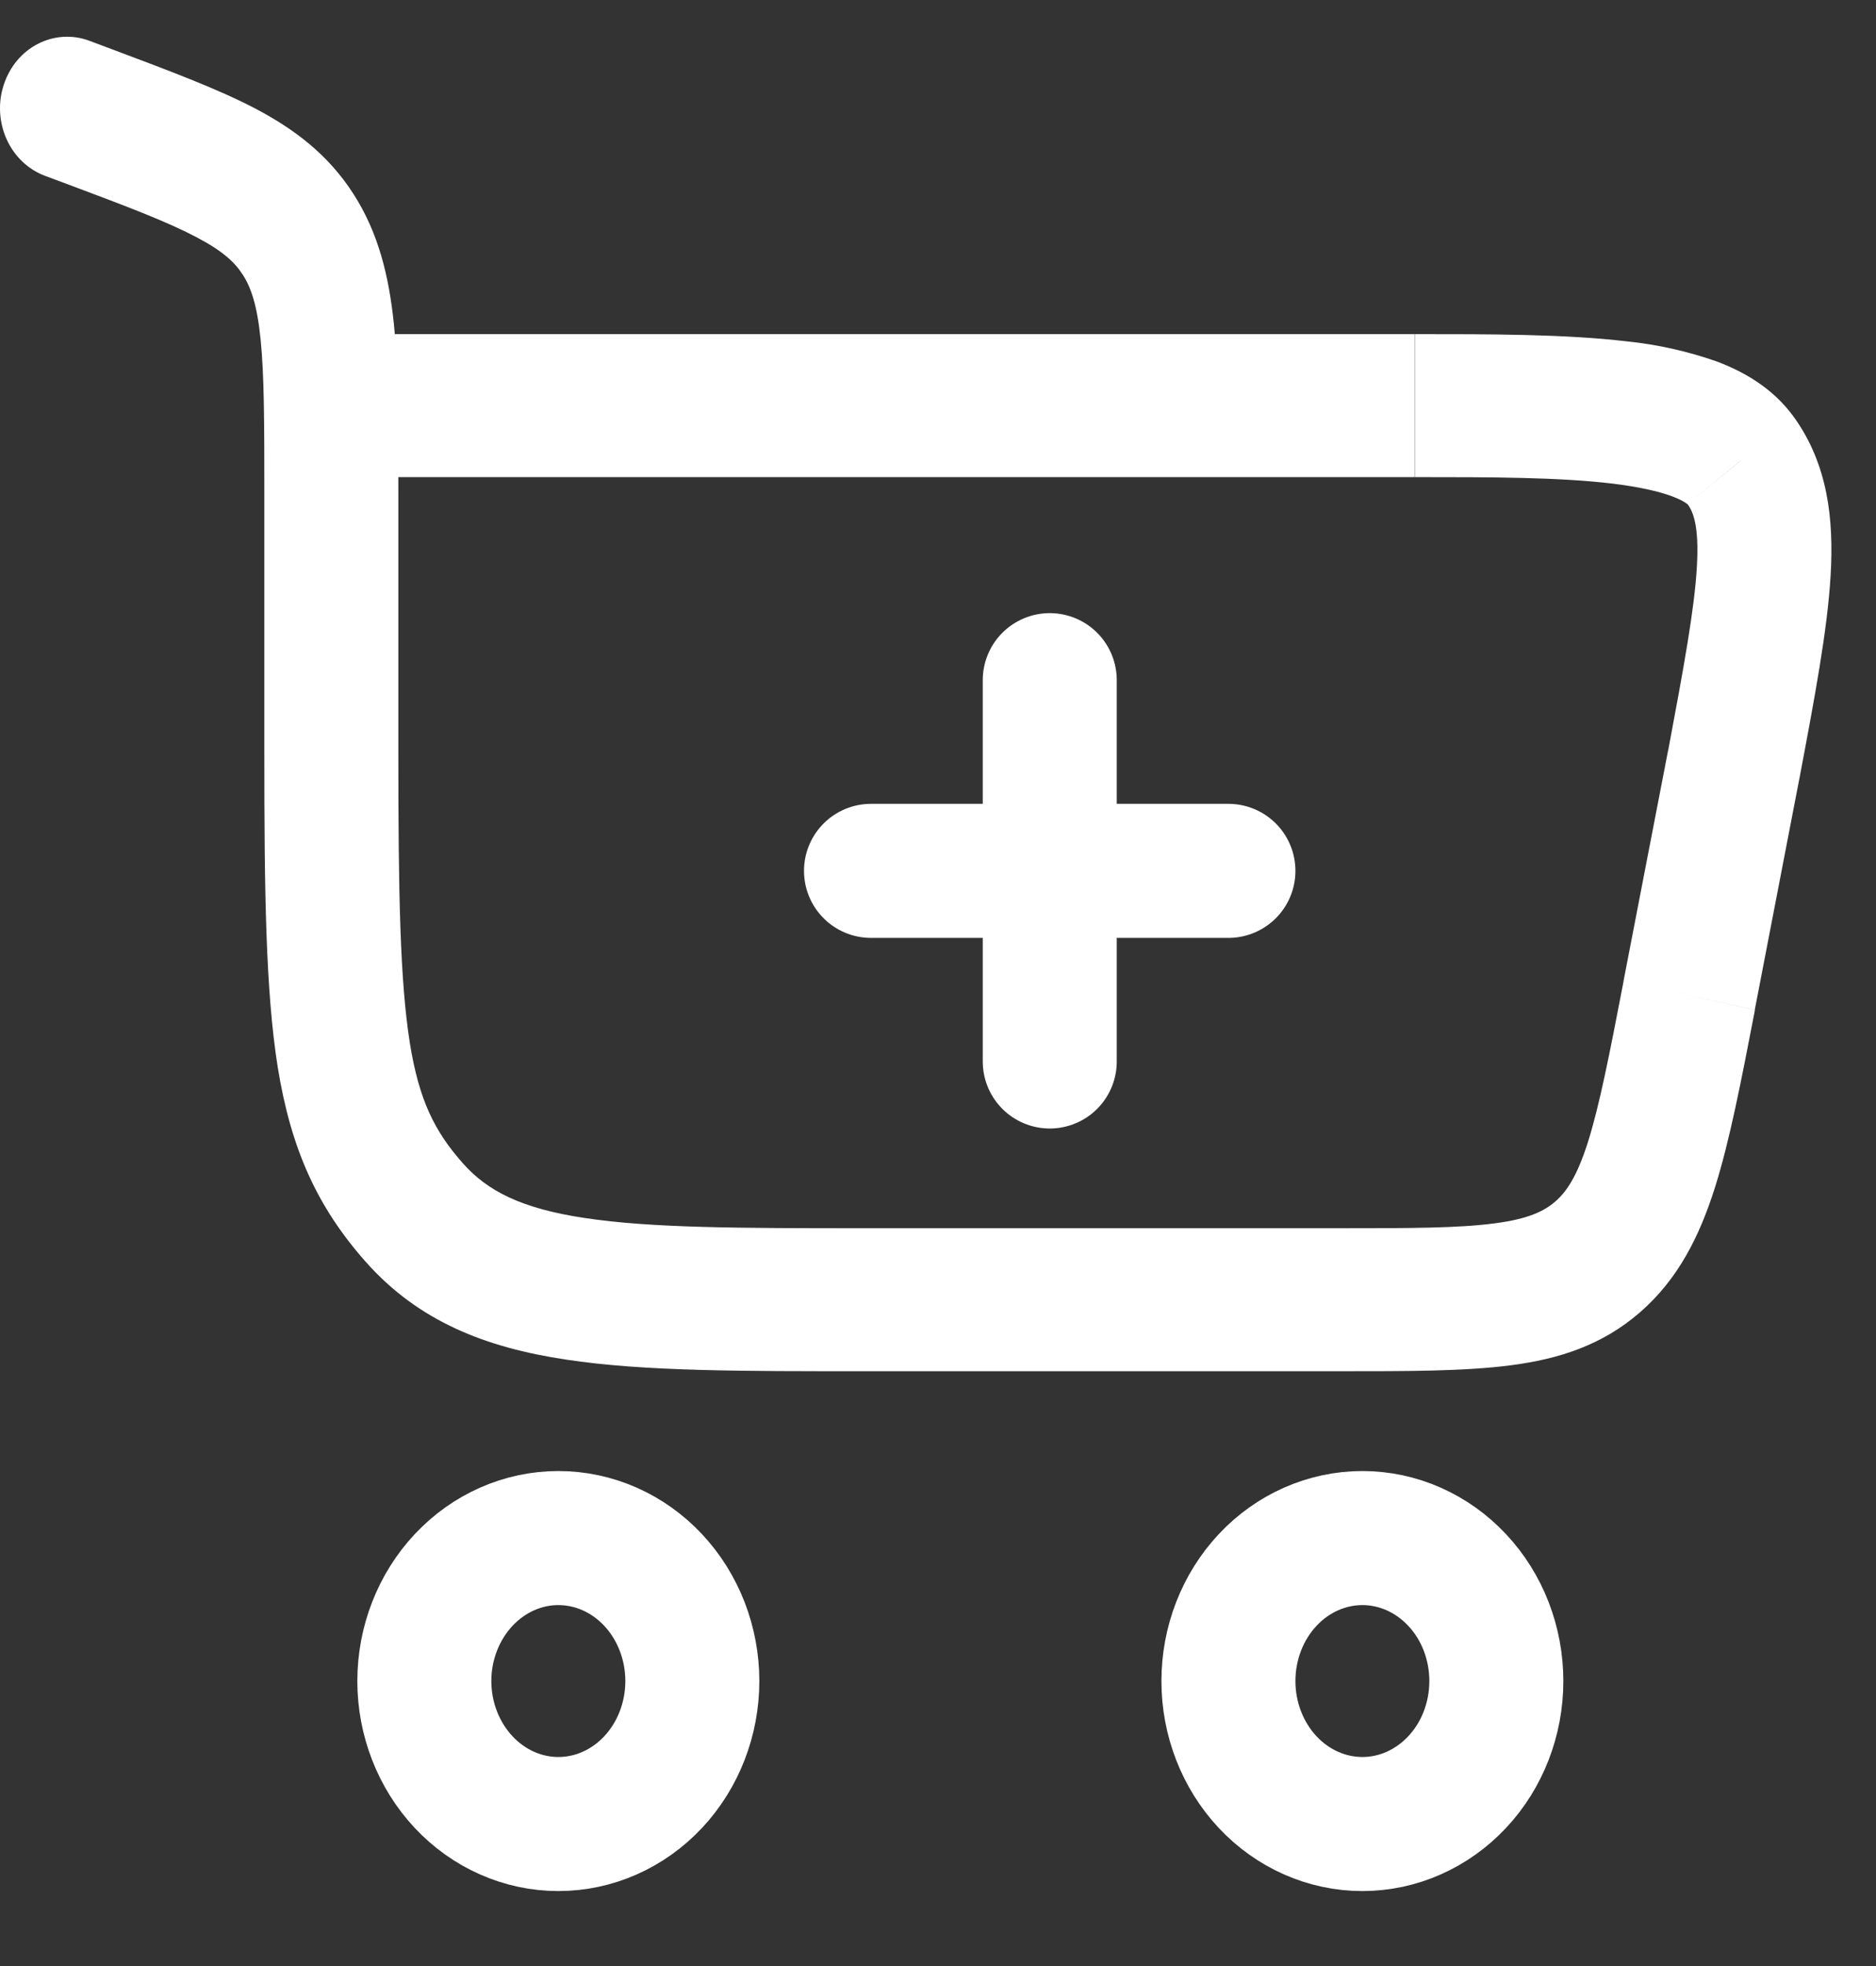 <svg width="21" height="22" viewBox="0 0 21 22" fill="none" xmlns="http://www.w3.org/2000/svg">
<rect x="0" y="0" width="21" height="22" fill="#333333" stroke="none"/>
<path d="M6.25 17.211C6.648 17.211 7.03 17.38 7.311 17.68C7.592 17.98 7.75 18.387 7.75 18.811C7.75 19.235 7.592 19.642 7.311 19.942C7.03 20.242 6.648 20.411 6.25 20.411C5.853 20.411 5.471 20.242 5.19 19.942C4.909 19.642 4.75 19.235 4.75 18.811C4.75 18.387 4.909 17.98 5.19 17.68C5.471 17.38 5.853 17.211 6.25 17.211ZM15.251 17.211C15.648 17.211 16.03 17.38 16.311 17.68C16.593 17.98 16.75 18.387 16.75 18.811C16.75 19.235 16.593 19.642 16.311 19.942C16.03 20.242 15.648 20.411 15.251 20.411C14.853 20.411 14.471 20.242 14.19 19.942C13.909 19.642 13.751 19.235 13.751 18.811C13.751 18.387 13.909 17.98 14.19 17.68C14.471 17.38 14.853 17.211 15.251 17.211Z" stroke="white" stroke-width="1.5"/>
<path d="M1 0.456C0.812 0.386 0.605 0.398 0.426 0.49C0.246 0.581 0.109 0.746 0.043 0.946C-0.024 1.146 -0.012 1.366 0.074 1.558C0.16 1.749 0.314 1.896 0.502 1.967L1 0.456ZM19.409 8.553L20.142 8.714L20.143 8.71L19.409 8.553ZM19.485 5.156L18.89 5.642L19.485 5.155L19.485 5.156ZM4.459 8.422V5.518H2.959V8.422H4.459ZM1.261 0.554L1 0.456L0.502 1.967L0.763 2.064L1.261 0.554ZM9.689 15.344H14.991V13.744H9.689V15.344ZM4.459 5.518C4.459 4.764 4.46 4.135 4.409 3.624C4.354 3.094 4.239 2.611 3.957 2.171L2.718 3.074C2.808 3.215 2.878 3.409 2.917 3.796C2.958 4.201 2.959 4.729 2.959 5.518H4.459ZM0.763 2.064C1.431 2.314 1.87 2.481 2.193 2.651C2.496 2.809 2.63 2.937 2.718 3.075L3.957 2.171C3.673 1.728 3.294 1.444 2.853 1.212C2.433 0.993 1.895 0.792 1.261 0.554L0.763 2.064ZM2.959 8.422C2.959 9.972 2.973 11.088 3.109 11.942C3.256 12.853 3.549 13.505 4.094 14.12L5.183 13.019C4.863 12.659 4.69 12.307 4.588 11.672C4.478 10.979 4.459 10.01 4.459 8.422H2.959ZM9.689 13.744C8.272 13.744 7.289 13.742 6.548 13.63C5.833 13.523 5.456 13.326 5.183 13.019L4.094 14.12C4.688 14.789 5.441 15.08 6.337 15.214C7.207 15.347 8.318 15.344 9.689 15.344V13.744ZM3.709 5.339H15.838V3.739H3.71L3.709 5.339ZM18.674 8.391L18.174 10.977L19.643 11.3L20.142 8.714L18.674 8.391ZM15.841 5.339C16.697 5.339 17.451 5.34 18.046 5.411C18.34 5.447 18.562 5.496 18.718 5.554C18.878 5.614 18.904 5.66 18.892 5.642L20.081 4.667C19.846 4.341 19.515 4.156 19.215 4.044C18.889 3.93 18.553 3.855 18.212 3.82C17.517 3.738 16.669 3.739 15.841 3.739V5.339ZM20.143 8.71C20.314 7.805 20.457 7.046 20.492 6.438C20.529 5.813 20.462 5.196 20.081 4.667L18.892 5.642C18.953 5.729 19.021 5.883 18.995 6.34C18.968 6.813 18.852 7.446 18.674 8.396L20.143 8.71ZM14.991 15.344C15.752 15.344 16.392 15.345 16.909 15.278C17.444 15.209 17.933 15.055 18.358 14.685L17.41 13.445C17.285 13.553 17.108 13.641 16.726 13.69C16.323 13.743 15.79 13.744 14.991 13.744V15.344ZM18.175 10.977C18.014 11.813 17.905 12.367 17.776 12.778C17.652 13.168 17.535 13.336 17.41 13.445L18.358 14.685C18.785 14.314 19.024 13.835 19.197 13.289C19.363 12.764 19.491 12.096 19.645 11.301L18.175 10.977Z" fill="white"/>
<path d="M11.751 11.878V9.745M11.751 9.745V7.611M11.751 9.745H13.751M11.751 9.745H9.75" stroke="white" stroke-width="1.5" stroke-linecap="round"/>
</svg>
